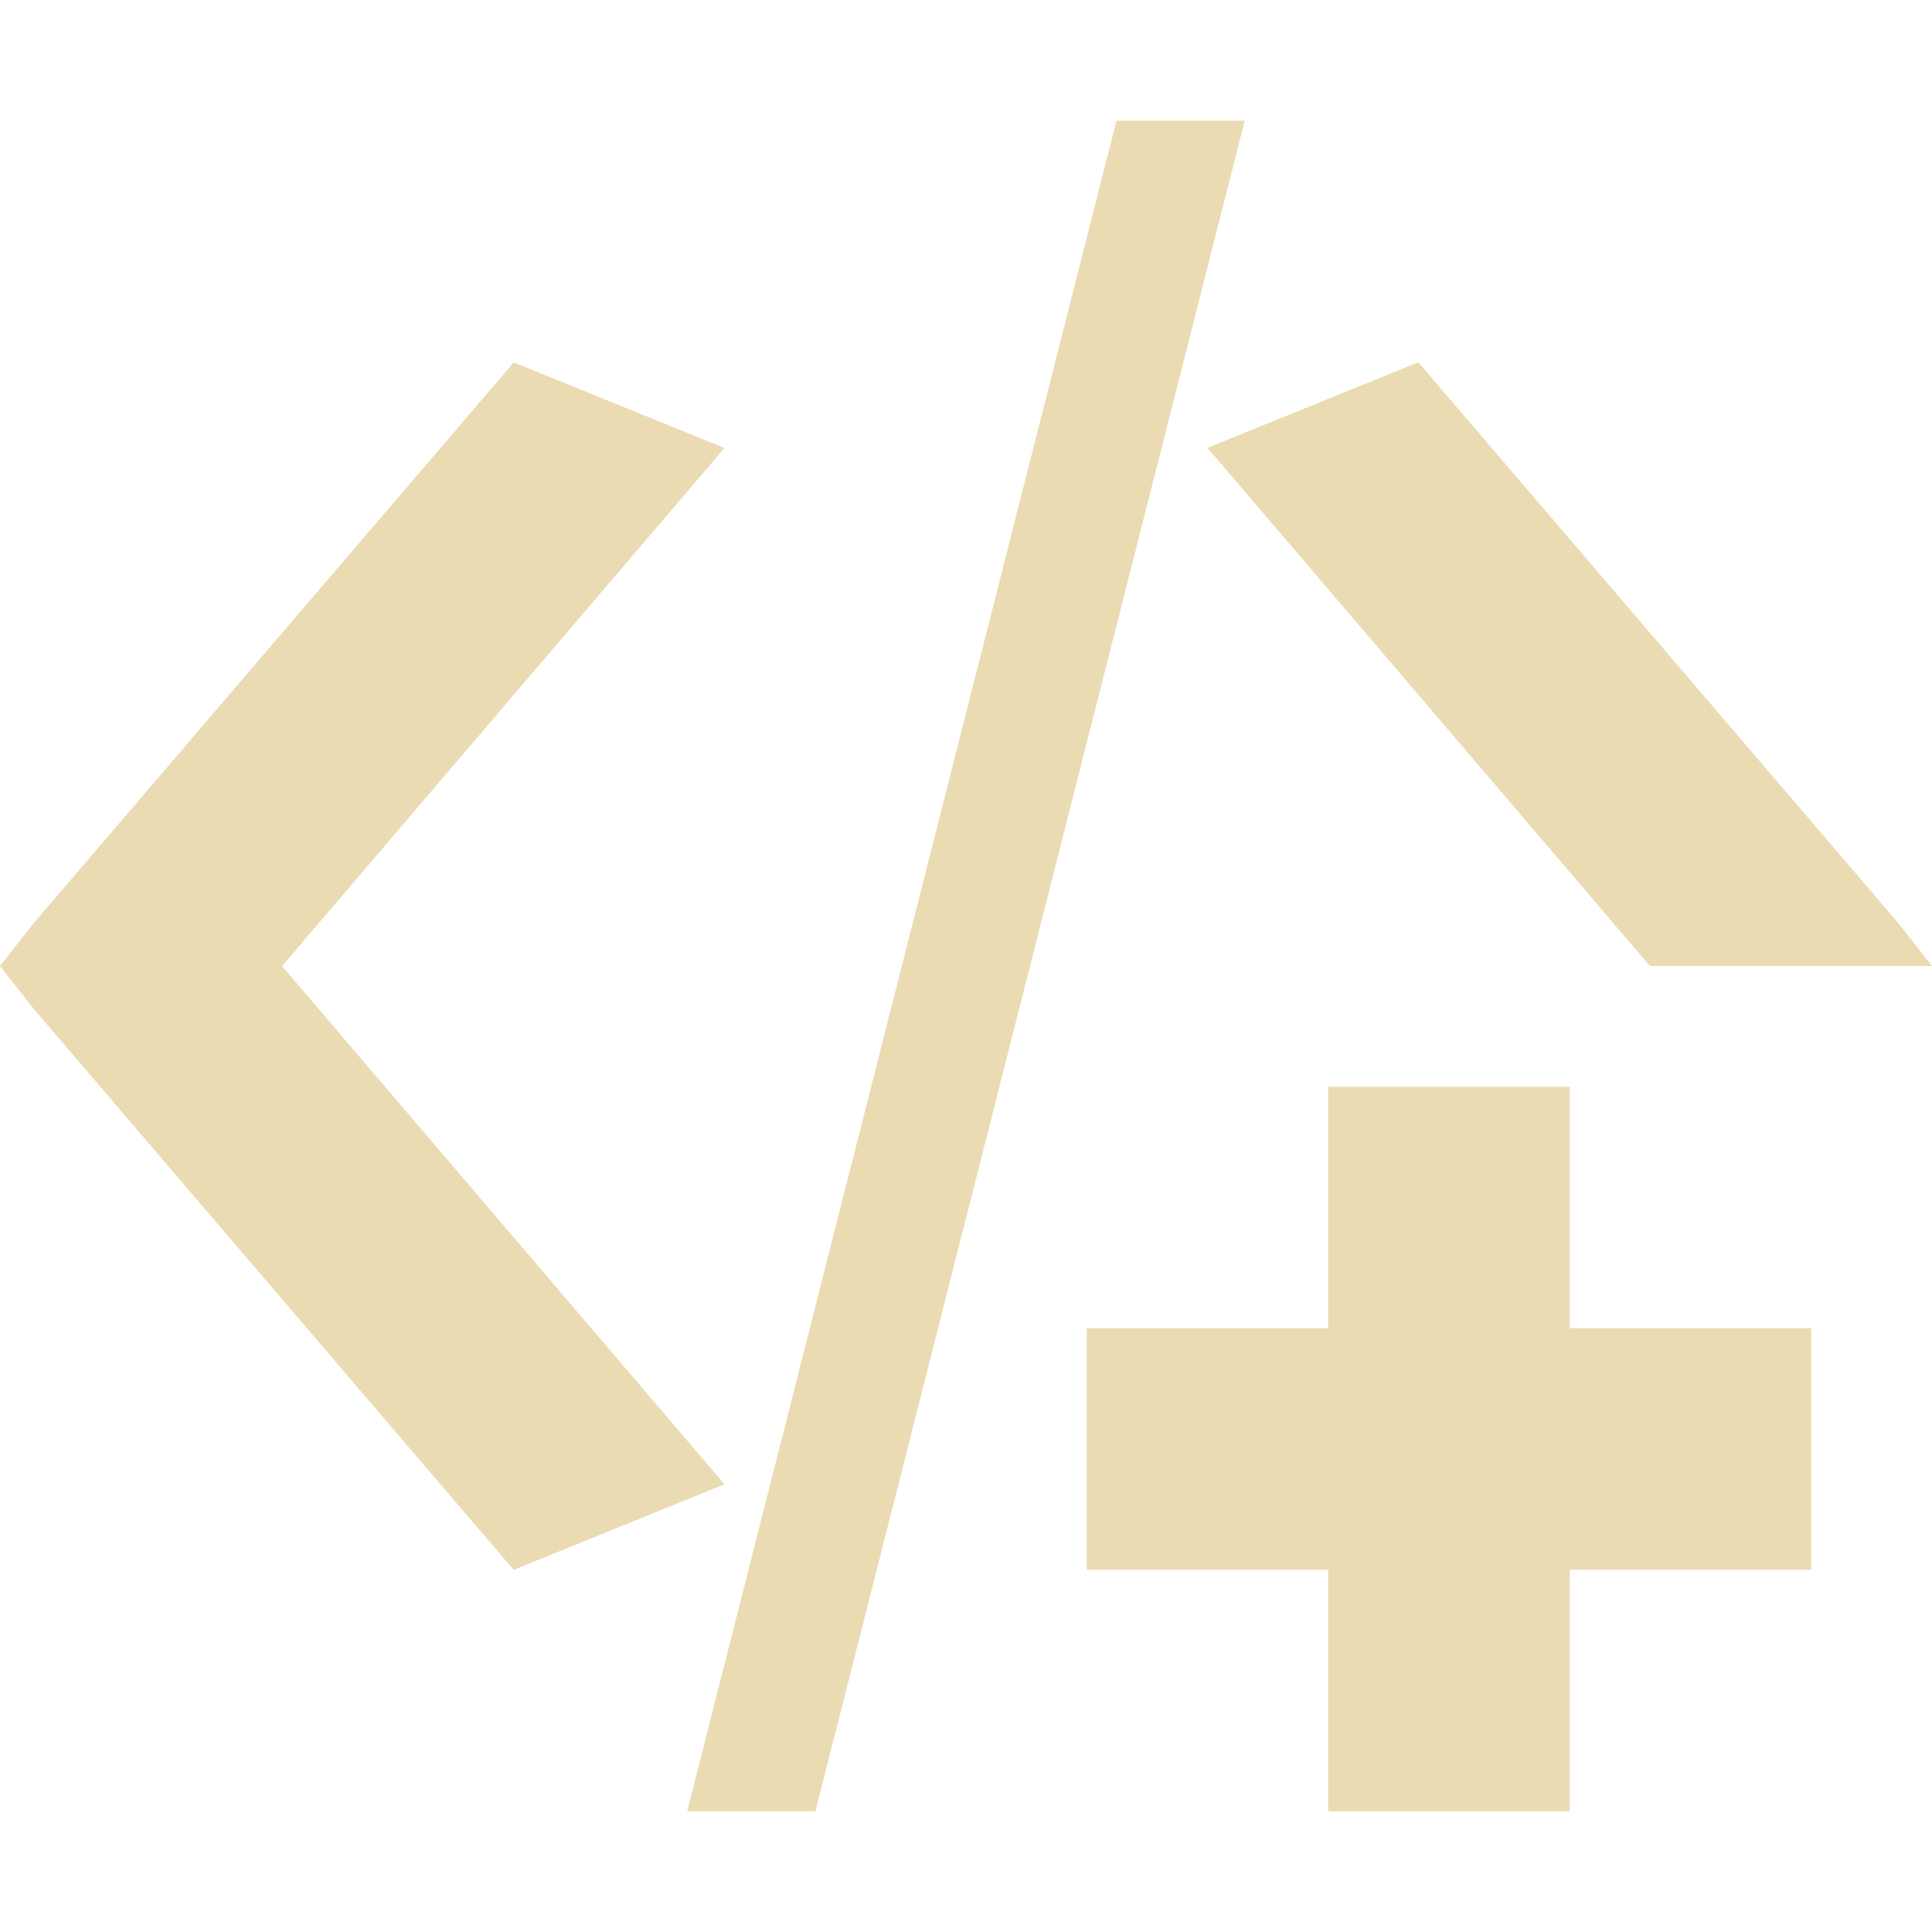 <svg width="16" height="16" version="1.1" viewBox="0 0 16 16" xmlns="http://www.w3.org/2000/svg">
  <defs>
    <style type="text/css">.ColorScheme-Text { color:#ebdbb2; } .ColorScheme-Highlight { color:#458588; }</style>
  </defs>
  <path class="ColorScheme-Text" d="m9.246 1-3.555 14h1.062l3.555-14h-1.063zm2.5 2-1.746 0.709 3.664 4.291h2.336l-0.279-0.355-3.975-4.645zm-7.492 0.002-3.975 4.643-0.279 0.355 0.279 0.355 3.975 4.646 1.746-0.709-3.664-4.291 3.664-4.291-1.746-0.709zm6.746 5.998v2h-2v2h2v2h2v-2h2v-2h-2v-2h-2z" fill="currentColor"/>
</svg>
